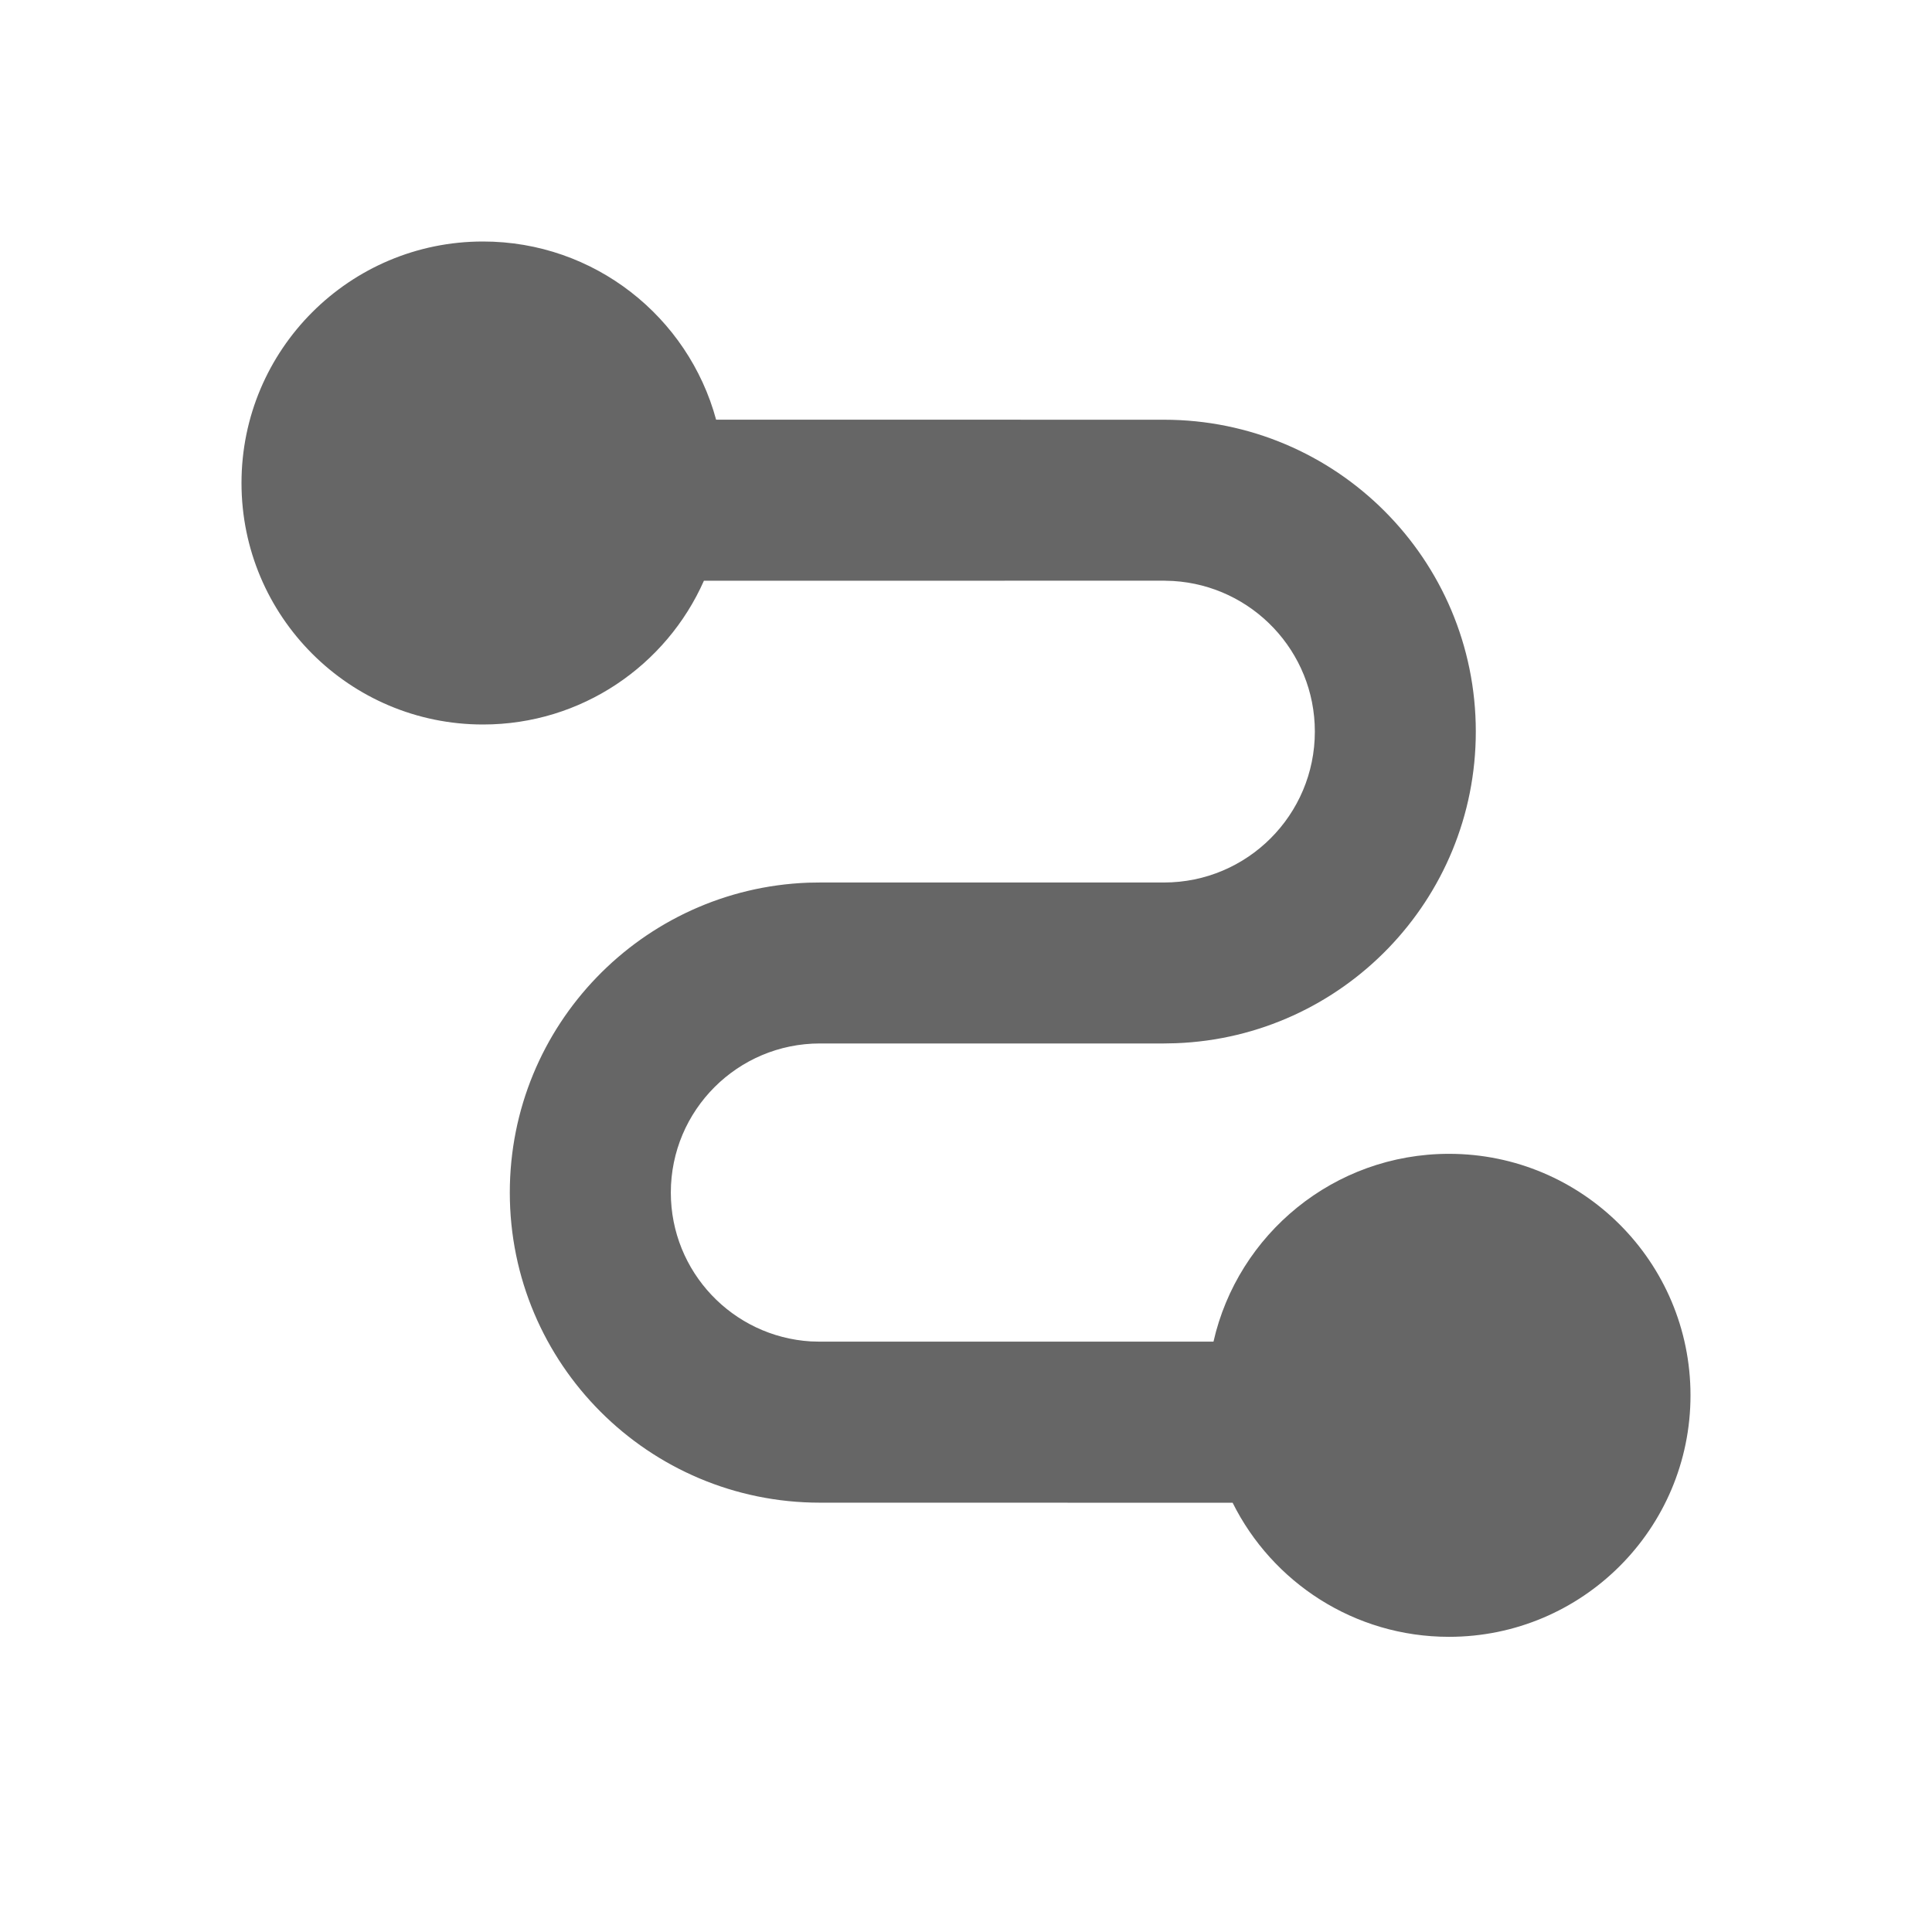 <!--?xml version="1.0" encoding="UTF-8"?-->
<svg width="32px" height="32px" viewBox="0 0 32 32" version="1.1" xmlns="http://www.w3.org/2000/svg" xmlns:xlink="http://www.w3.org/1999/xlink">
    <title>401.线索@1x</title>
    <g id="401.线索" stroke="none" stroke-width="1" fill="none" fill-rule="evenodd">
        <g id="编组" transform="translate(4, 4)" fill="#000000" fill-rule="nonzero">
            <path d="M4,0 C5.846,0 7.4,1.251 7.861,2.951 L15.279,2.952 C18.132,2.952 20.444,5.264 20.444,8.117 C20.444,10.904 18.238,13.175 15.477,13.279 L15.279,13.283 L9.581,13.283 C8.217,13.283 7.111,14.389 7.111,15.753 C7.111,17.066 8.136,18.14 9.43,18.218 L9.581,18.222 L16.099,18.222 C16.503,16.441 18.096,15.111 20,15.111 C22.209,15.111 24,16.902 24,19.111 C24,21.32 22.209,23.111 20,23.111 C18.43,23.111 17.071,22.206 16.416,20.89 L9.581,20.889 C6.744,20.889 4.444,18.589 4.444,15.753 C4.444,12.982 6.638,10.724 9.384,10.62 L9.581,10.617 L15.279,10.617 C16.659,10.617 17.778,9.498 17.778,8.117 C17.778,6.788 16.74,5.702 15.431,5.623 L15.279,5.618 L7.659,5.619 C7.038,7.021 5.633,8 4,8 C1.791,8 0,6.209 0,4 C0,1.791 1.791,0 4,0 Z" id="路径" fill="#666666"></path>
        </g>
    </g>
</svg>